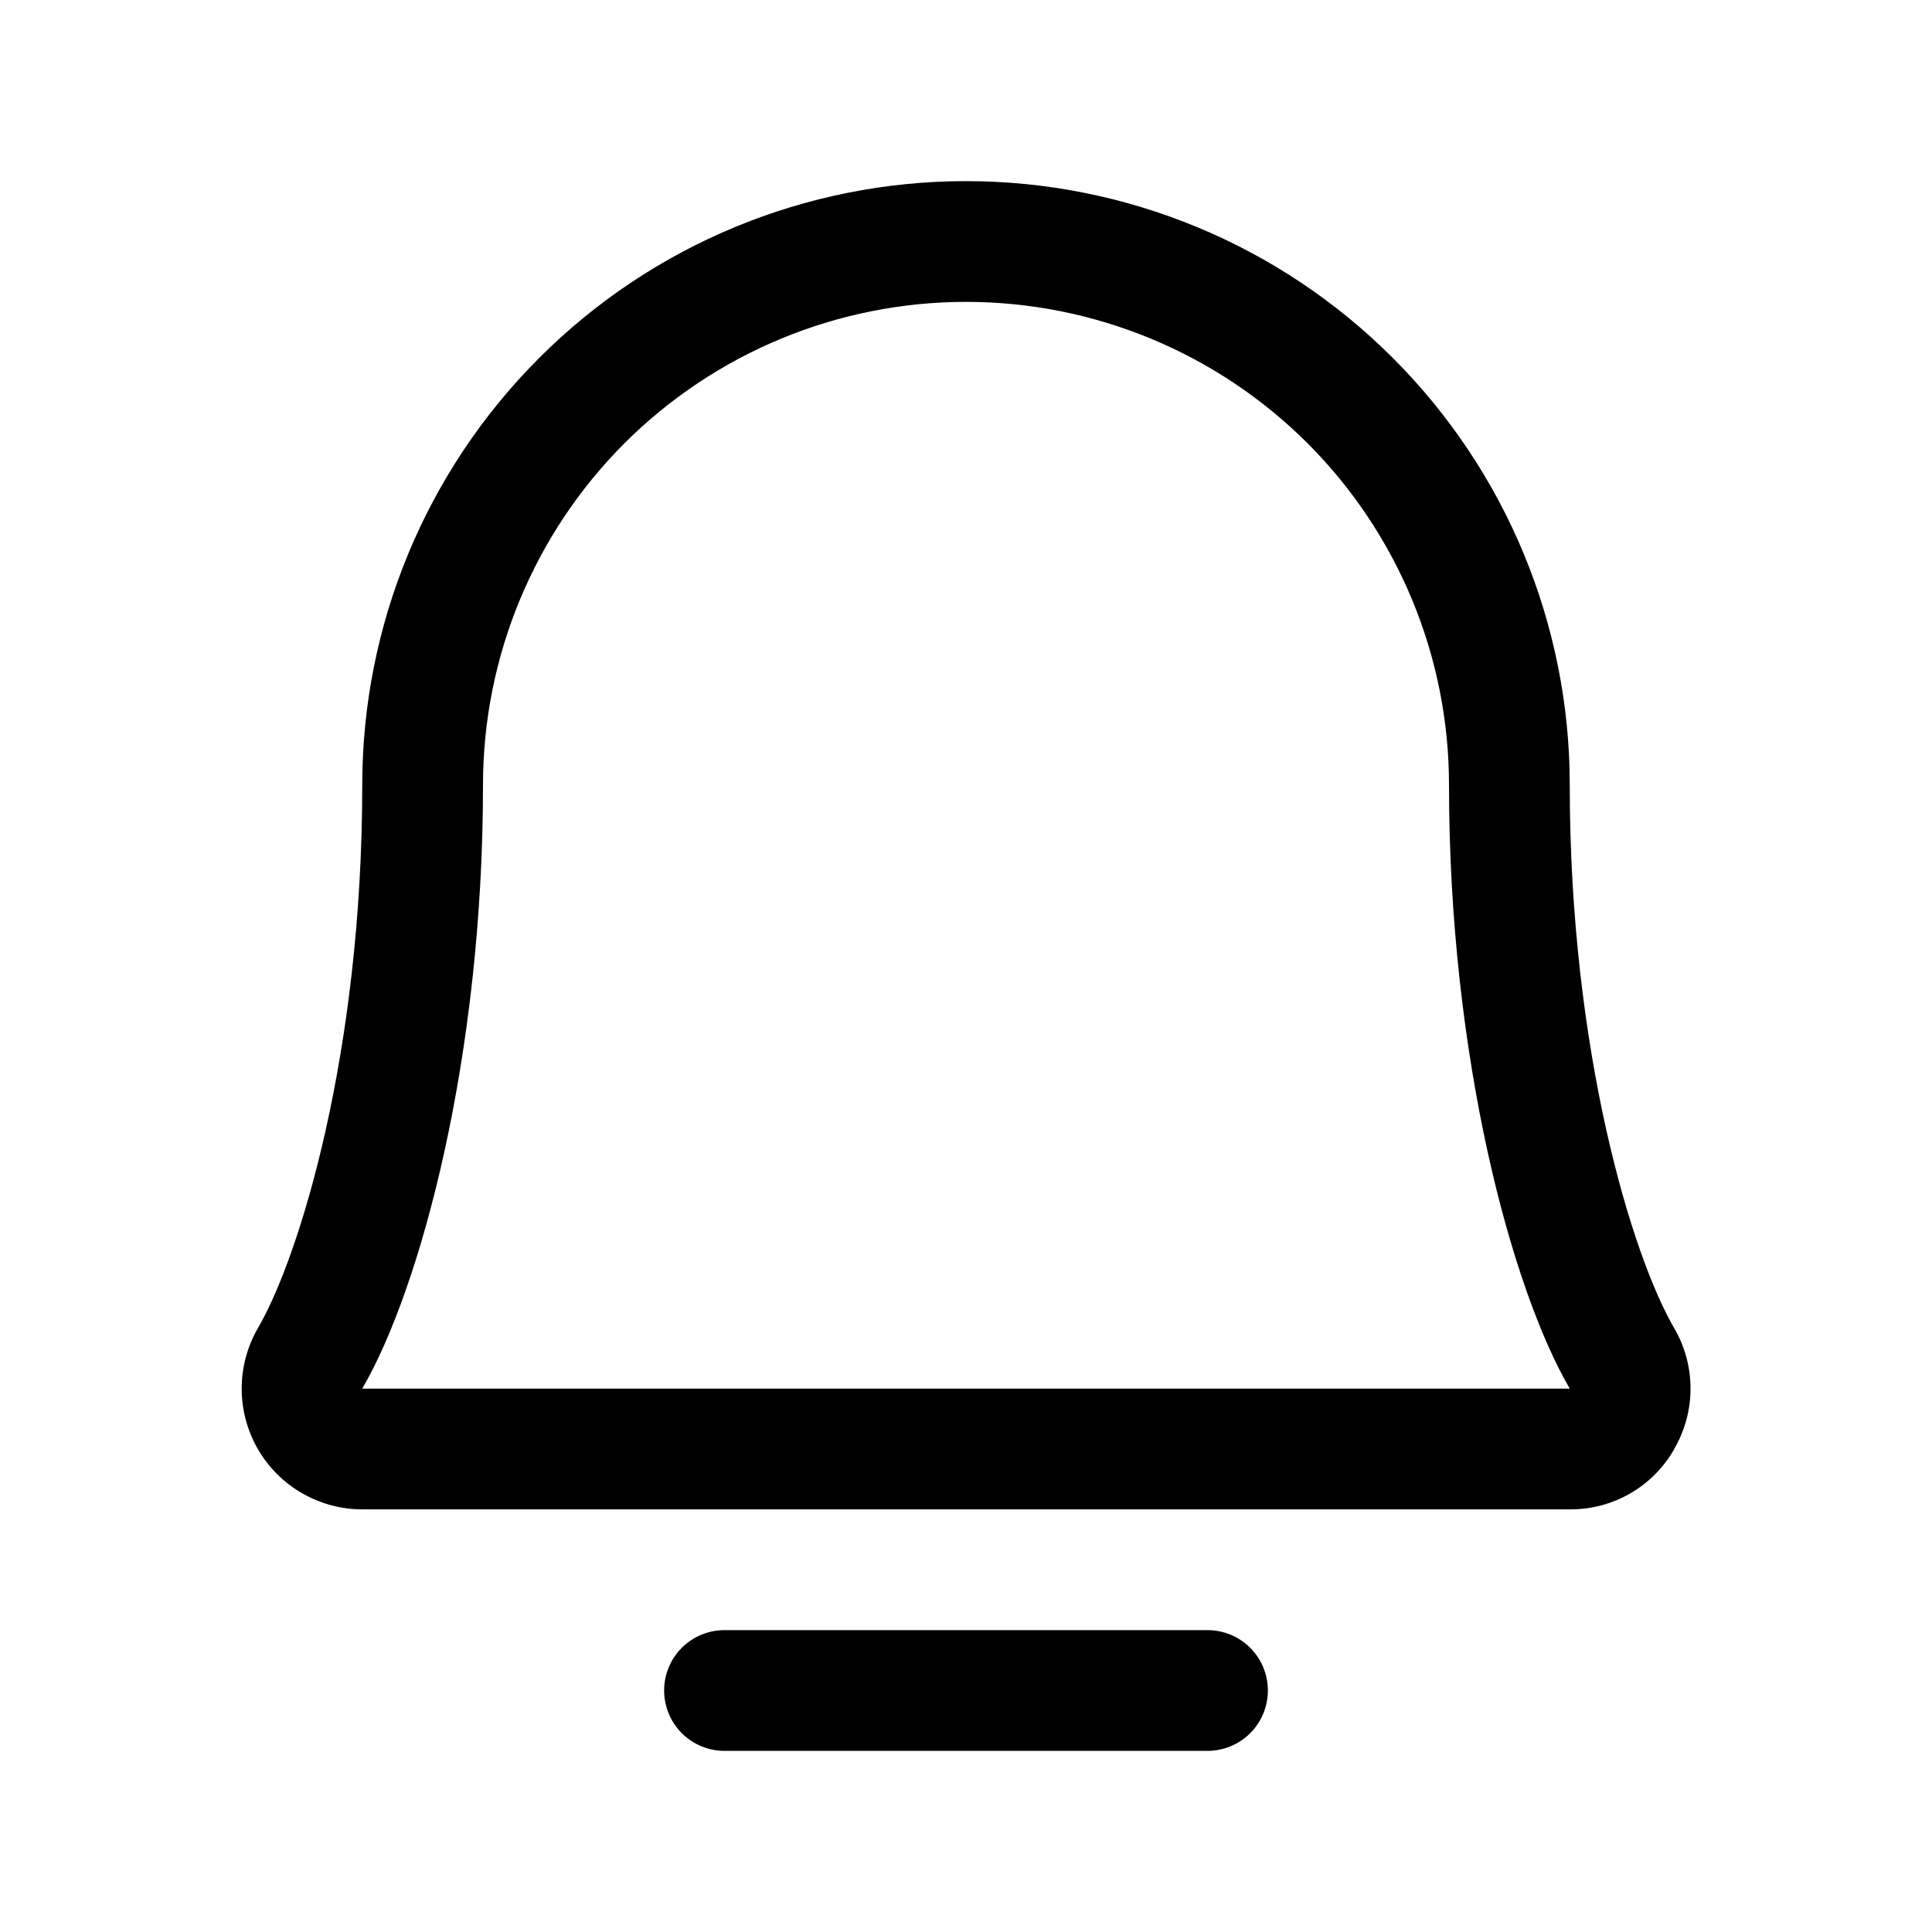 <svg width="20" height="20" viewBox="0 0 20 20" fill="none" xmlns="http://www.w3.org/2000/svg">
<path d="M13.125 17.5C13.125 17.666 13.059 17.825 12.942 17.942C12.825 18.059 12.666 18.125 12.5 18.125H7.5C7.334 18.125 7.175 18.059 7.058 17.942C6.941 17.825 6.875 17.666 6.875 17.5C6.875 17.334 6.941 17.175 7.058 17.058C7.175 16.941 7.334 16.875 7.5 16.875H12.5C12.666 16.875 12.825 16.941 12.942 17.058C13.059 17.175 13.125 17.334 13.125 17.5ZM17.332 15C17.224 15.191 17.066 15.35 16.876 15.46C16.686 15.569 16.47 15.627 16.25 15.625H3.75C3.53 15.625 3.315 15.566 3.124 15.456C2.934 15.346 2.777 15.188 2.667 14.997C2.558 14.806 2.501 14.59 2.502 14.37C2.503 14.151 2.561 13.935 2.672 13.745C3.105 12.998 3.75 10.886 3.75 8.125C3.75 6.467 4.409 4.878 5.581 3.706C6.753 2.533 8.342 1.875 10 1.875C11.658 1.875 13.247 2.533 14.419 3.706C15.591 4.878 16.25 6.467 16.25 8.125C16.25 10.885 16.895 12.998 17.329 13.745C17.441 13.935 17.5 14.152 17.5 14.372C17.501 14.593 17.442 14.809 17.331 15H17.332ZM16.25 14.375C15.646 13.338 15 10.941 15 8.125C15 6.799 14.473 5.527 13.536 4.589C12.598 3.652 11.326 3.125 10 3.125C8.674 3.125 7.402 3.652 6.464 4.589C5.527 5.527 5 6.799 5 8.125C5 10.942 4.353 13.339 3.75 14.375H16.25Z" fill="black"/>
</svg>
